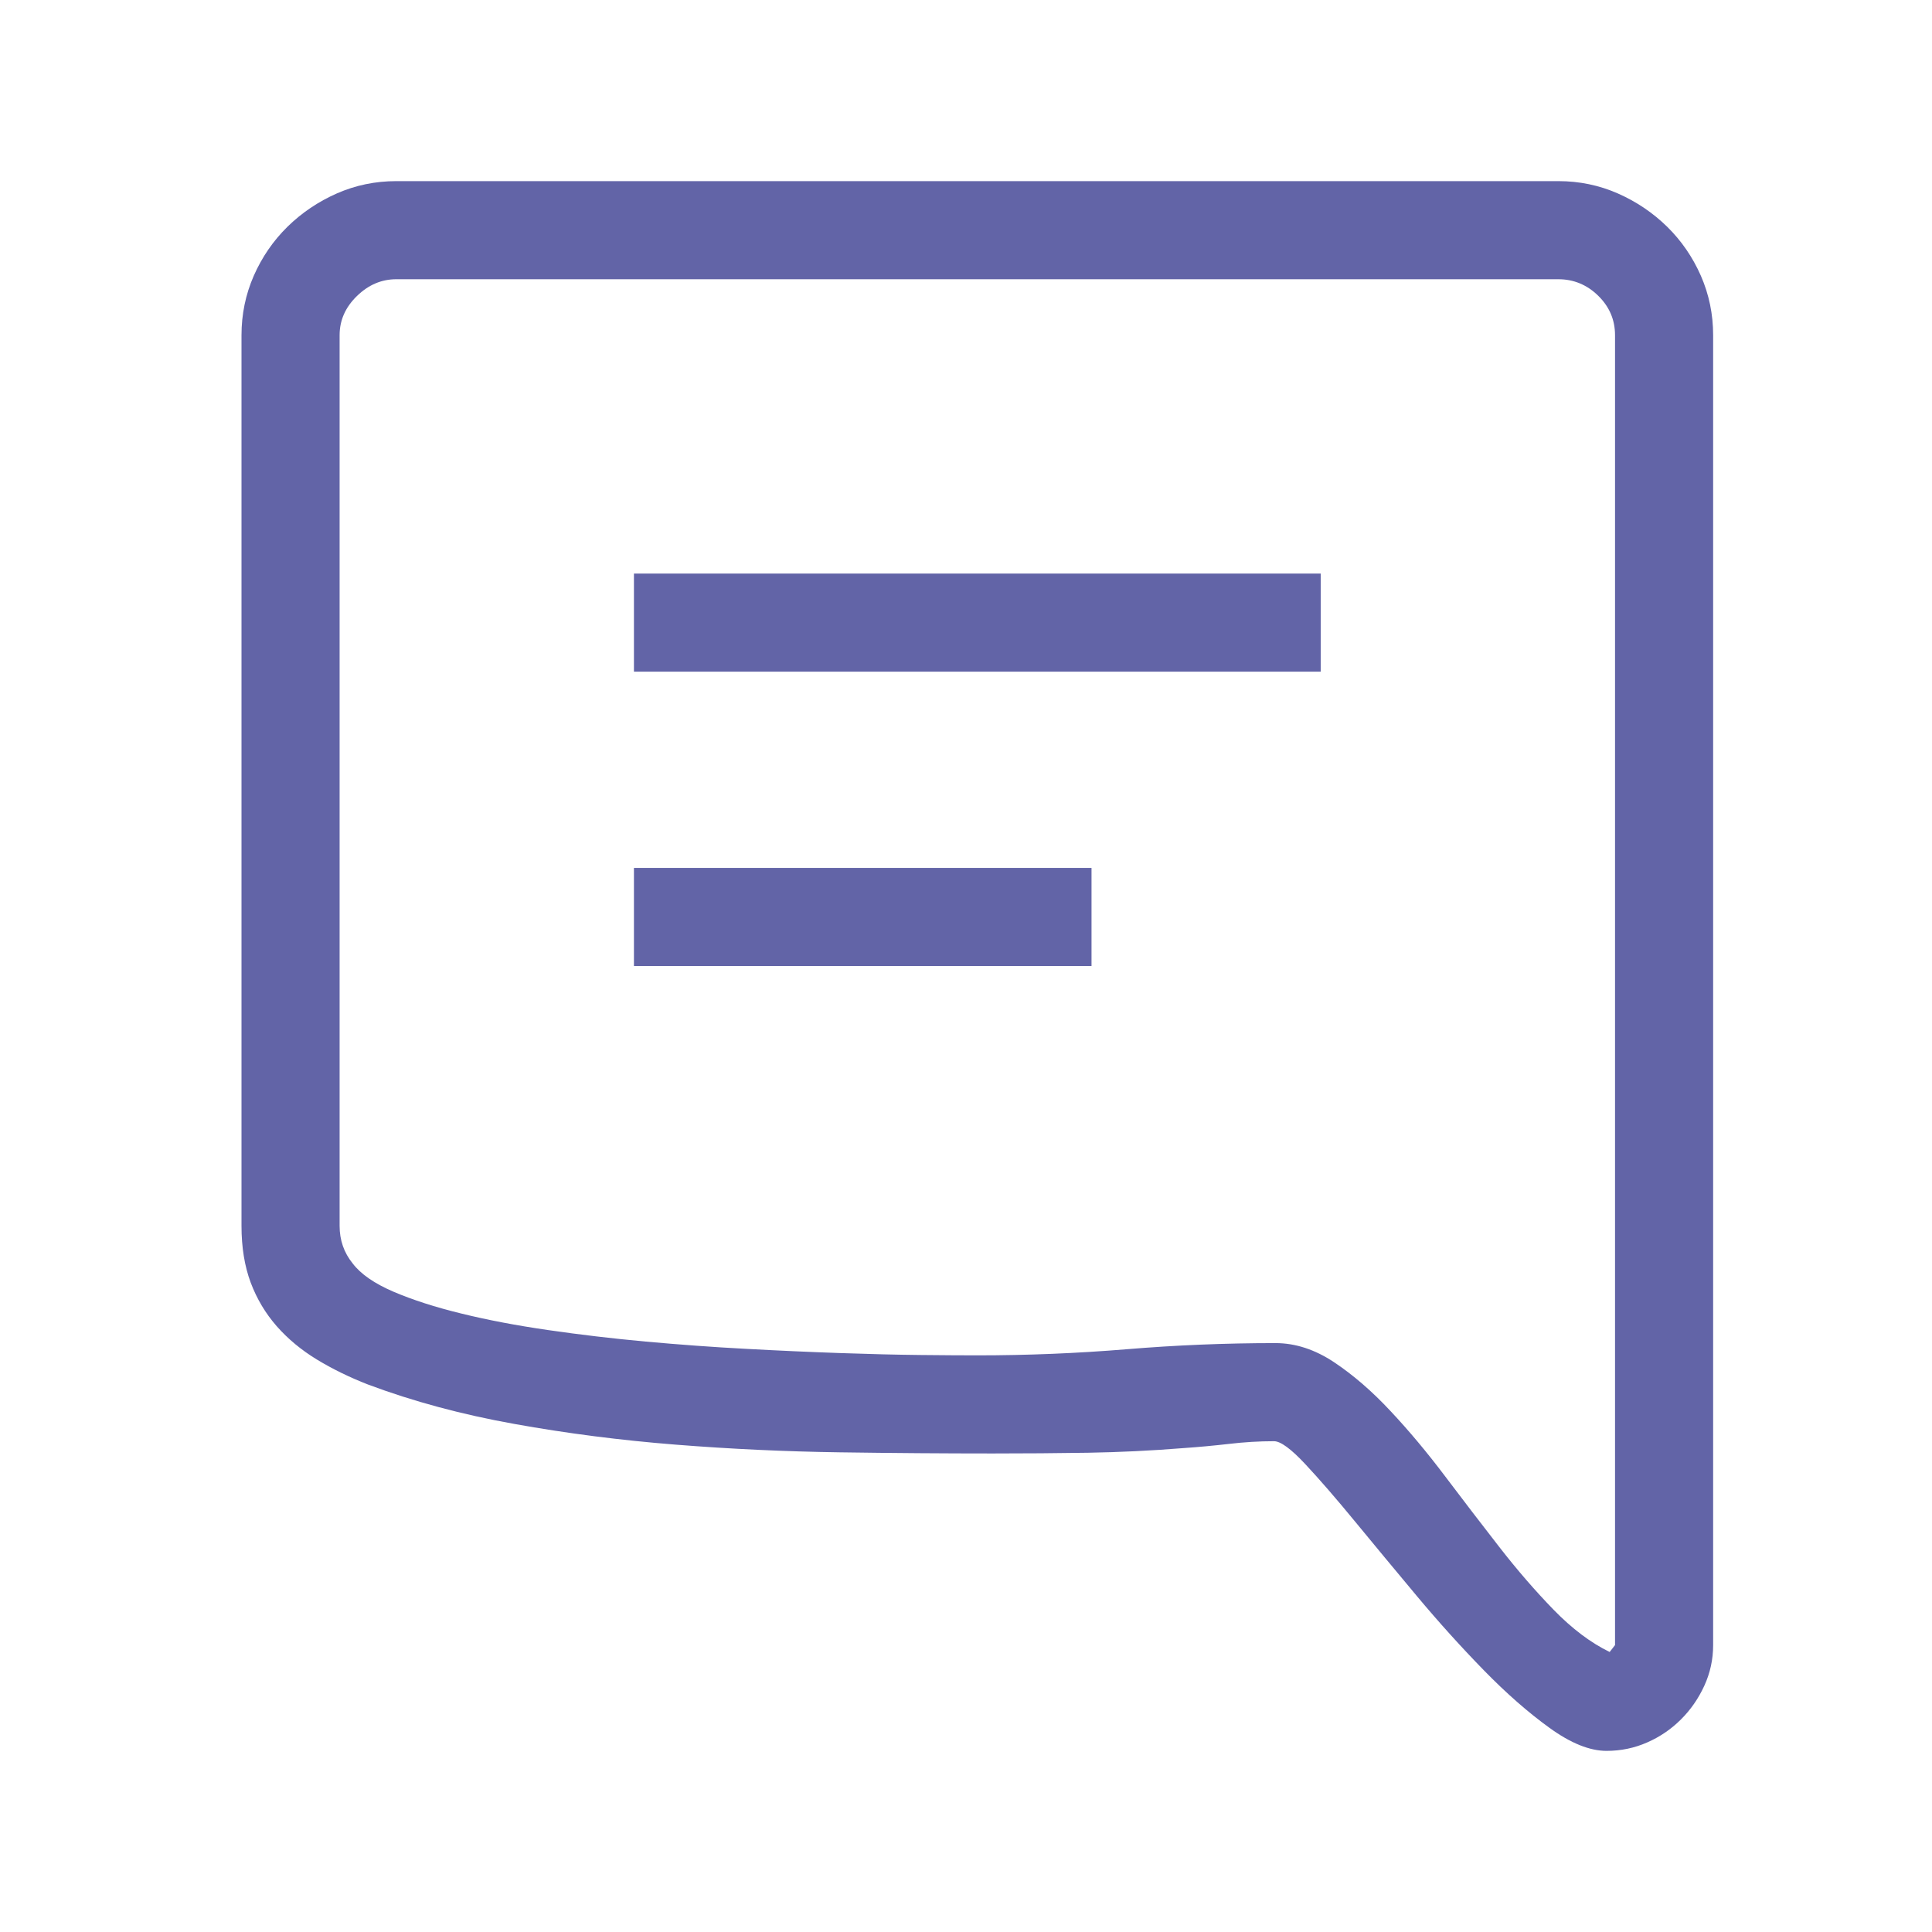 <?xml version="1.0" encoding="UTF-8"?>
<svg width="32px" height="32px" viewBox="0 0 32 32" version="1.1" xmlns="http://www.w3.org/2000/svg" xmlns:xlink="http://www.w3.org/1999/xlink">
    <title>Messaging</title>
    <g id="Messaging" stroke="none" stroke-width="1" fill="none" fill-rule="evenodd">
        <path d="M26.61,29 C26.847,29 27.072,28.953 27.283,28.86 C27.495,28.767 27.681,28.64 27.842,28.479 C28.003,28.319 28.132,28.132 28.229,27.921 C28.326,27.709 28.375,27.485 28.375,27.248 L28.375,27.248 L28.375,5.552 C28.375,5.205 28.307,4.877 28.172,4.568 C28.036,4.259 27.85,3.988 27.613,3.755 C27.376,3.523 27.103,3.339 26.794,3.203 C26.486,3.068 26.158,3 25.811,3 L25.811,3 L6.564,3 C6.217,3 5.889,3.068 5.581,3.203 C5.272,3.339 4.999,3.523 4.762,3.755 C4.525,3.988 4.339,4.259 4.203,4.568 C4.068,4.877 4,5.205 4,5.552 L4,5.552 L4,20.304 C4,20.659 4.051,20.972 4.152,21.243 C4.254,21.514 4.398,21.755 4.584,21.967 C4.77,22.178 4.992,22.362 5.25,22.519 C5.509,22.676 5.79,22.813 6.095,22.932 C6.84,23.211 7.648,23.429 8.52,23.585 C9.391,23.742 10.282,23.856 11.192,23.928 C12.102,24 13.005,24.042 13.902,24.055 C14.799,24.068 15.646,24.074 16.441,24.074 C16.975,24.074 17.501,24.07 18.022,24.062 C18.542,24.053 19.069,24.028 19.603,23.985 C19.848,23.968 20.098,23.945 20.352,23.916 C20.605,23.886 20.855,23.871 21.101,23.871 C21.211,23.871 21.384,23.998 21.621,24.252 C21.858,24.506 22.133,24.823 22.446,25.204 C22.759,25.585 23.1,25.995 23.468,26.436 C23.836,26.876 24.207,27.286 24.579,27.667 C24.951,28.048 25.313,28.365 25.665,28.619 C26.016,28.873 26.331,29 26.61,29 Z M26.661,27.362 C26.348,27.21 26.039,26.977 25.734,26.664 C25.43,26.351 25.129,26.004 24.833,25.623 C24.537,25.242 24.238,24.853 23.938,24.455 C23.638,24.057 23.335,23.695 23.03,23.37 C22.726,23.044 22.415,22.775 22.097,22.563 C21.78,22.352 21.456,22.246 21.126,22.246 C20.297,22.246 19.473,22.28 18.657,22.348 C17.84,22.415 17.017,22.449 16.188,22.449 C15.951,22.449 15.635,22.447 15.242,22.443 C14.848,22.439 14.406,22.428 13.915,22.411 C13.424,22.394 12.904,22.371 12.354,22.341 C11.803,22.312 11.251,22.271 10.697,22.221 C10.142,22.17 9.603,22.106 9.078,22.03 C8.553,21.954 8.075,21.863 7.644,21.757 C7.212,21.652 6.837,21.531 6.52,21.396 C6.203,21.26 5.976,21.104 5.841,20.926 C5.697,20.748 5.625,20.541 5.625,20.304 L5.625,20.304 L5.625,5.552 C5.625,5.306 5.72,5.09 5.911,4.904 C6.101,4.718 6.319,4.625 6.564,4.625 L6.564,4.625 L25.811,4.625 C26.064,4.625 26.285,4.716 26.471,4.898 C26.657,5.08 26.75,5.298 26.75,5.552 L26.75,5.552 L26.75,27.248 L26.661,27.362 Z M21.875,11.125 L21.875,9.5 L10.5,9.5 L10.5,11.125 L21.875,11.125 Z M18.079,16 L18.079,14.375 L10.5,14.375 L10.5,16 L18.079,16 Z" id="" fill="#6264A7" fill-rule="nonzero"></path>
    </g>
</svg>